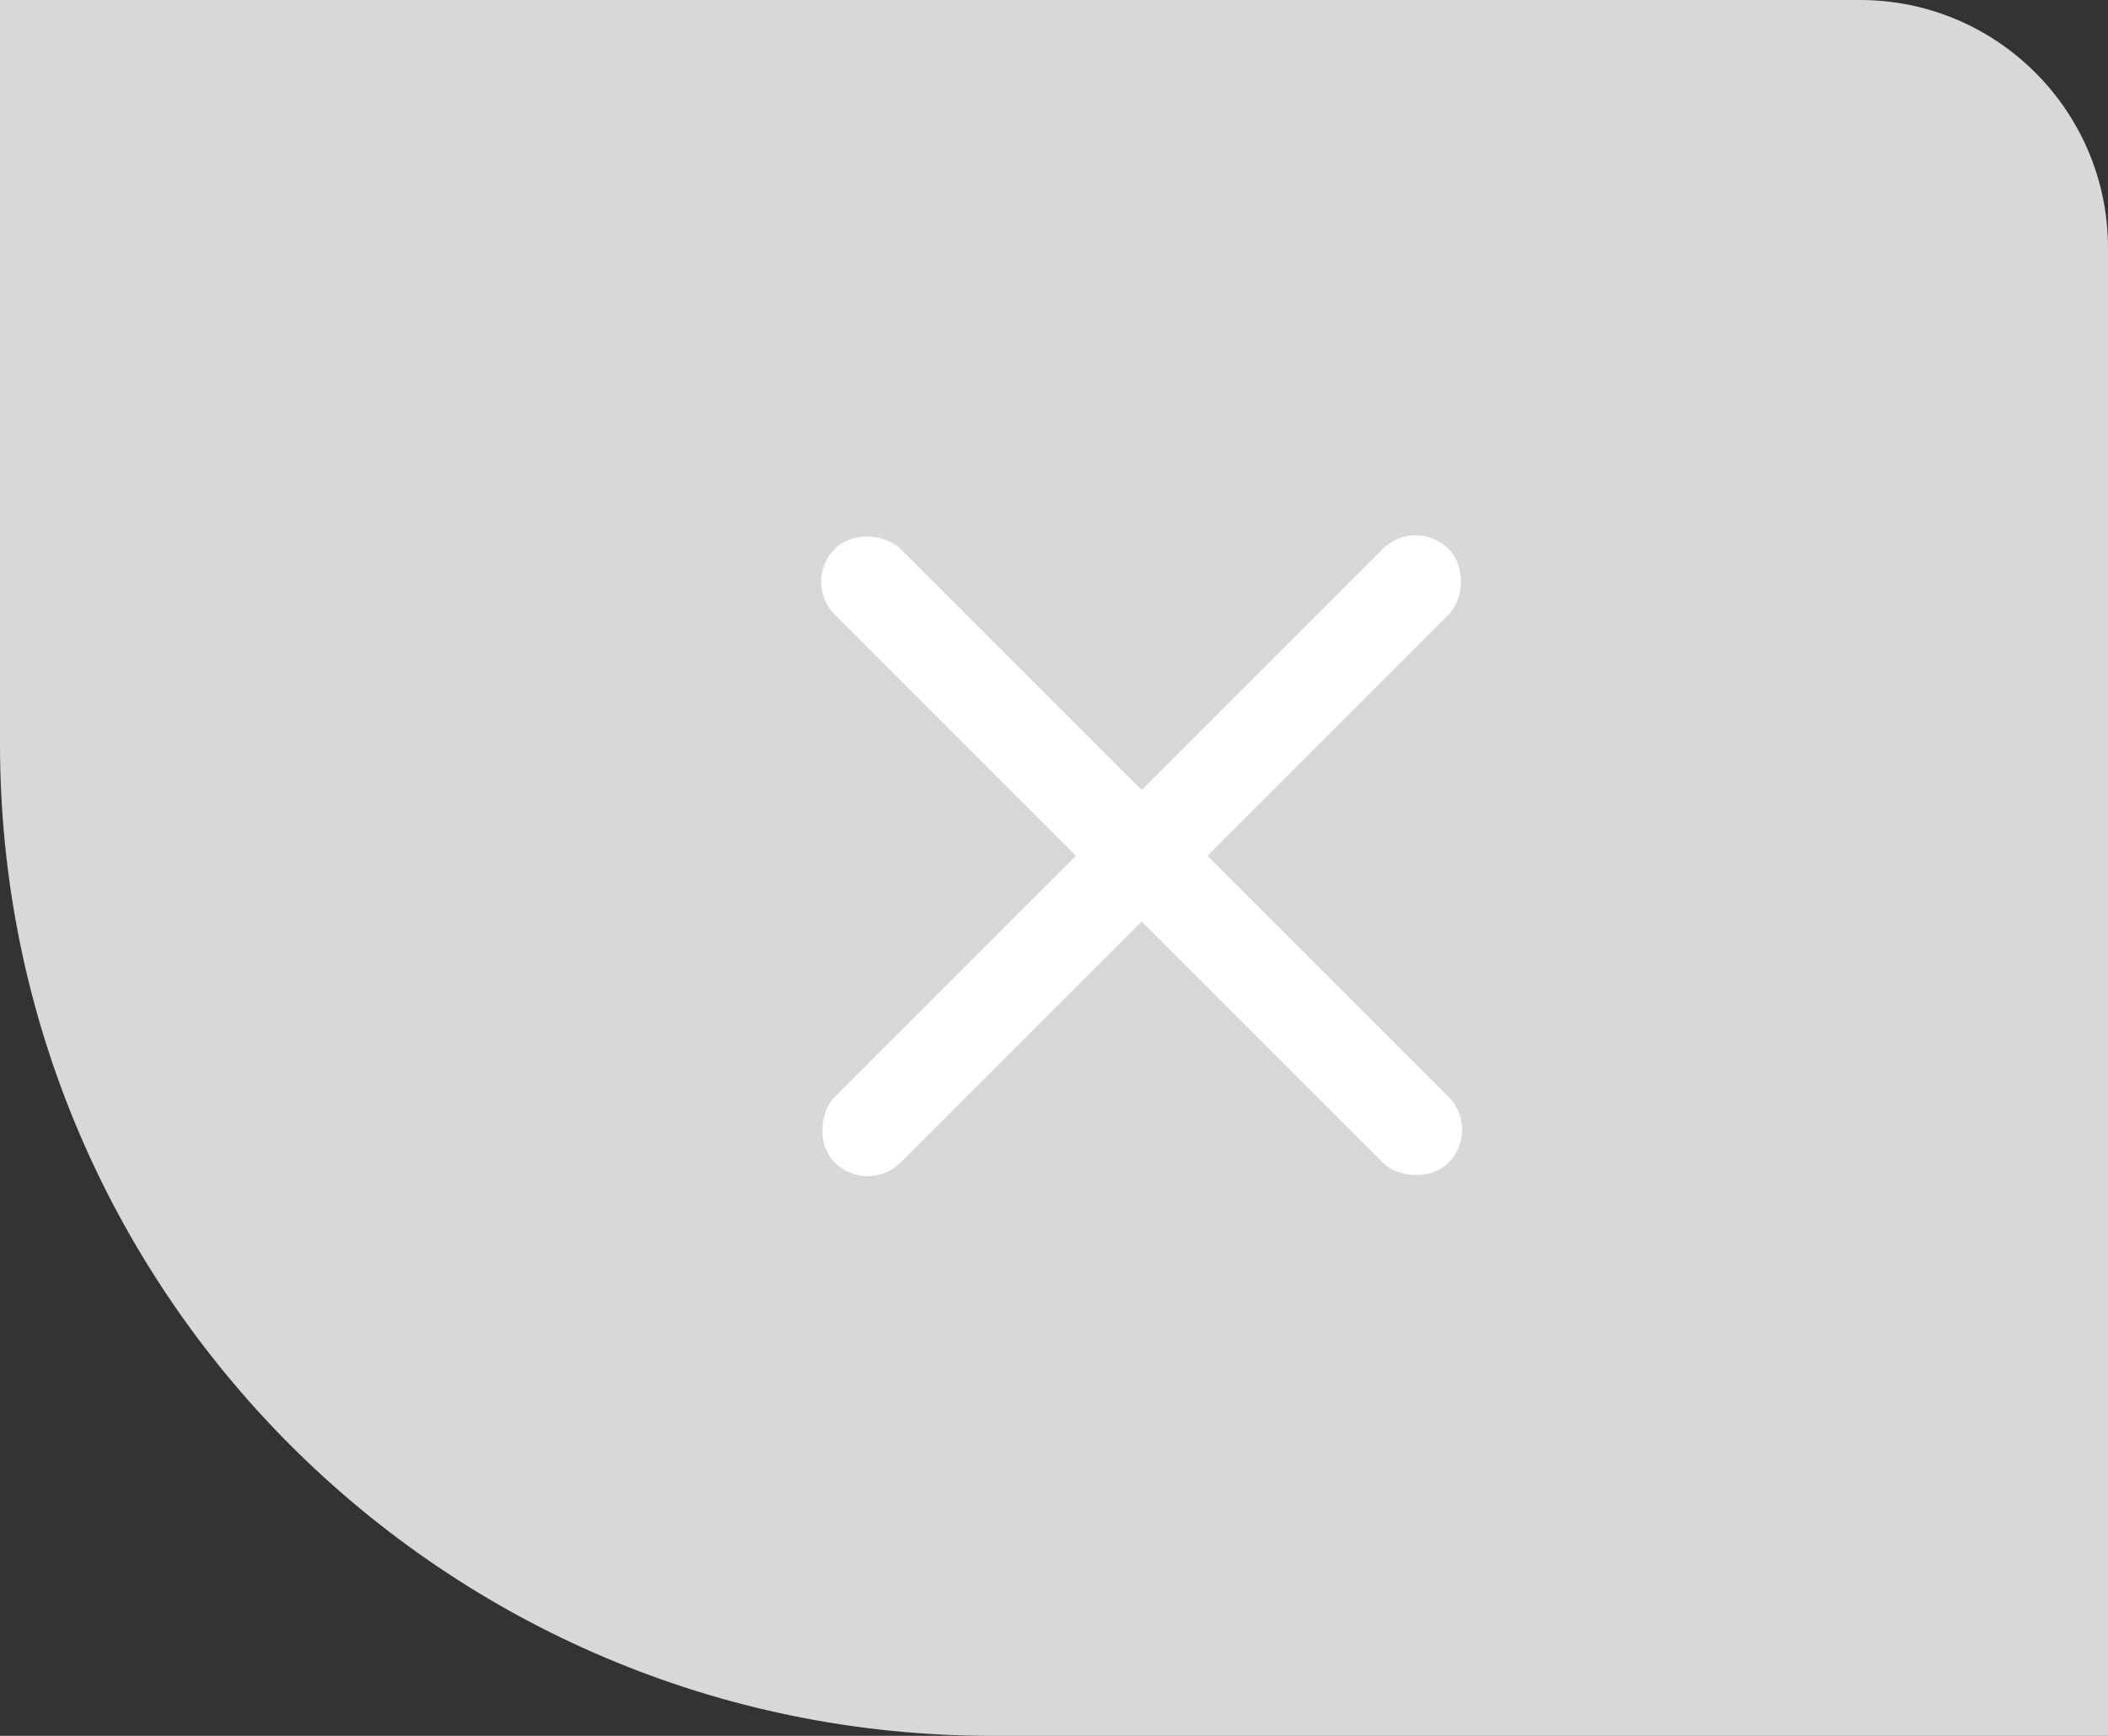 <?xml version="1.0" encoding="UTF-8"?>
<svg width="34px" height="28px" viewBox="0 0 34 28" version="1.1" xmlns="http://www.w3.org/2000/svg" xmlns:xlink="http://www.w3.org/1999/xlink">
    <rect x="0" y="0" width="34" height="28" fill="#333333" stroke="none"/>
    <title>取消@3x</title>
    <g id="取消" stroke="none" stroke-width="1" fill="none" fill-rule="evenodd">
        <g id="编组-40">
            <path d="M0,0 L30,0 C32.209,-4.05812251e-16 34,1.791 34,4 L34,28 L34,28 L16,28 C7.163,28 1.082166e-15,20.837 0,12 L0,0 L0,0 Z" id="矩形" fill="#D8D8D8"></path>
            <g id="编组-24" transform="translate(12, 8)" fill="#FFFFFF">
                <rect id="矩形" transform="translate(6.414, 5.804) rotate(-315) translate(-6.414, -5.804) " x="5.664" y="-1.196" width="1.5" height="14" rx="0.75"></rect>
                <rect id="矩形备份-4" transform="translate(6.414, 5.804) rotate(-225) translate(-6.414, -5.804) " x="5.664" y="-1.196" width="1.5" height="14" rx="0.75"></rect>
            </g>
        </g>
    </g>
</svg>